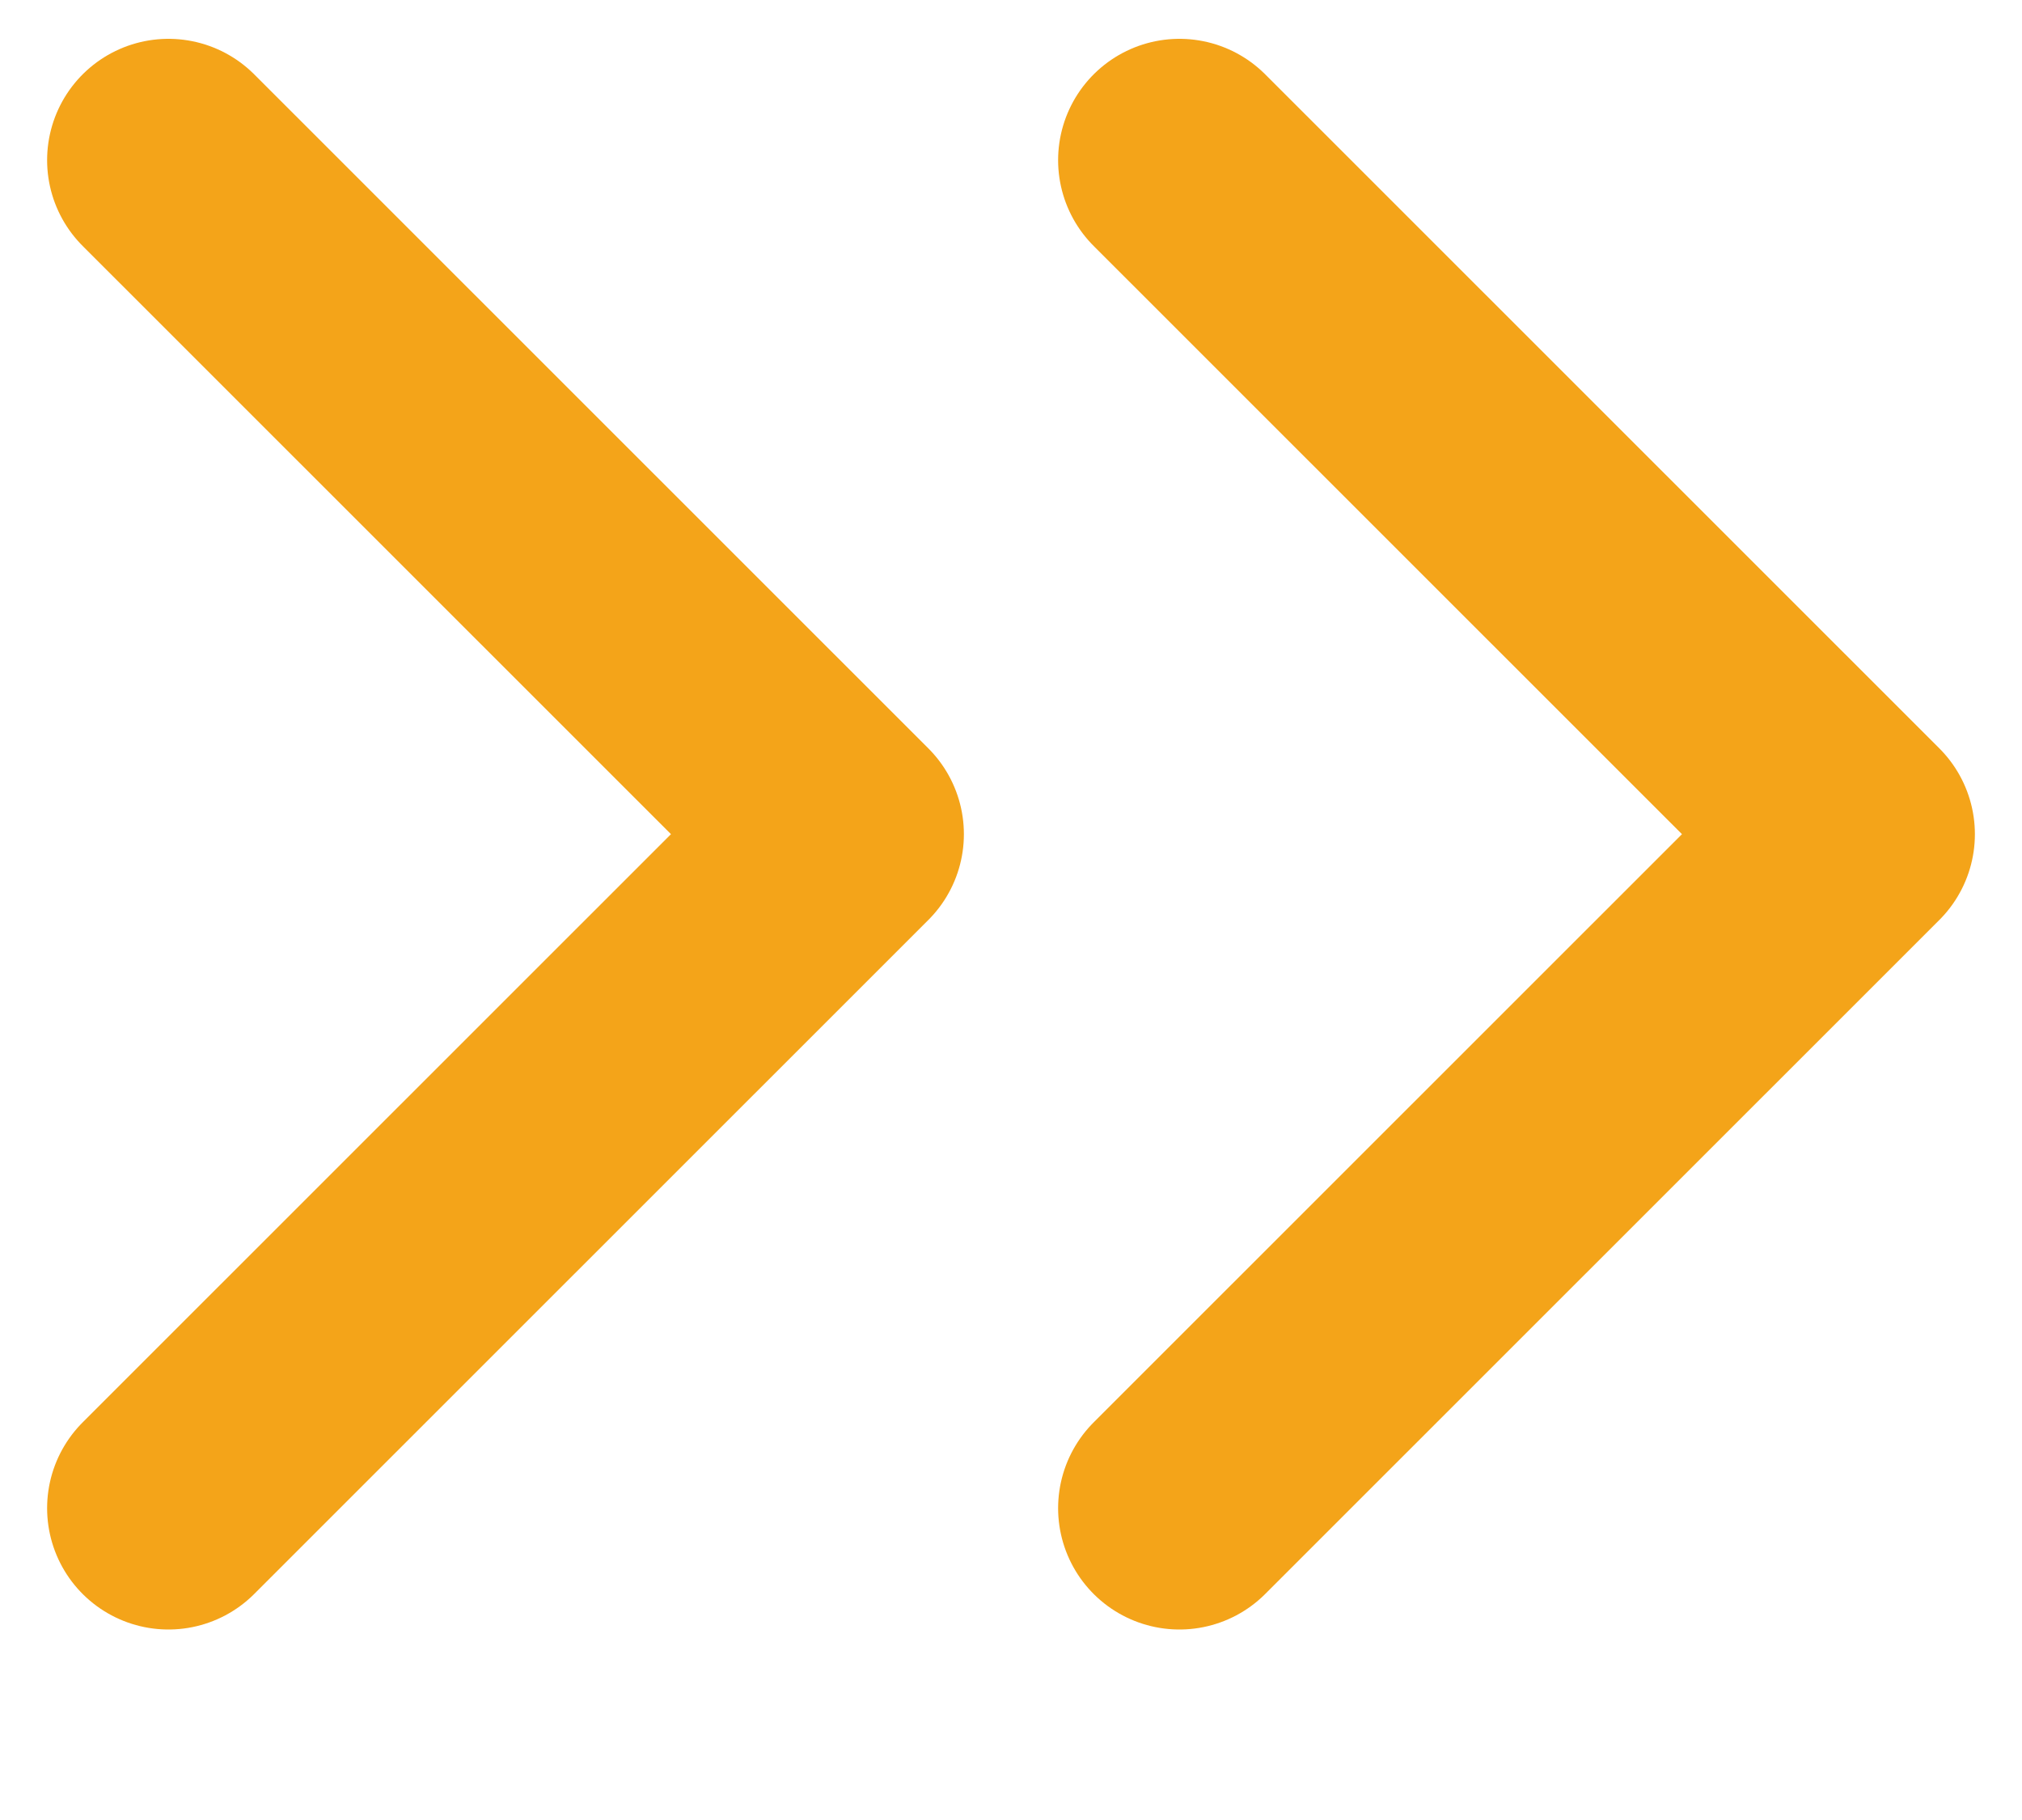 <svg width="10" height="9" viewBox="0 0 10 9" fill="none" xmlns="http://www.w3.org/2000/svg">
<path d="M5.833 0.792L9.167 4.125L5.833 7.458M0.833 0.792L4.167 4.125L0.833 7.458" stroke="#F4A419" stroke-width="1.2" stroke-linecap="round" stroke-linejoin="round"/>
</svg>
